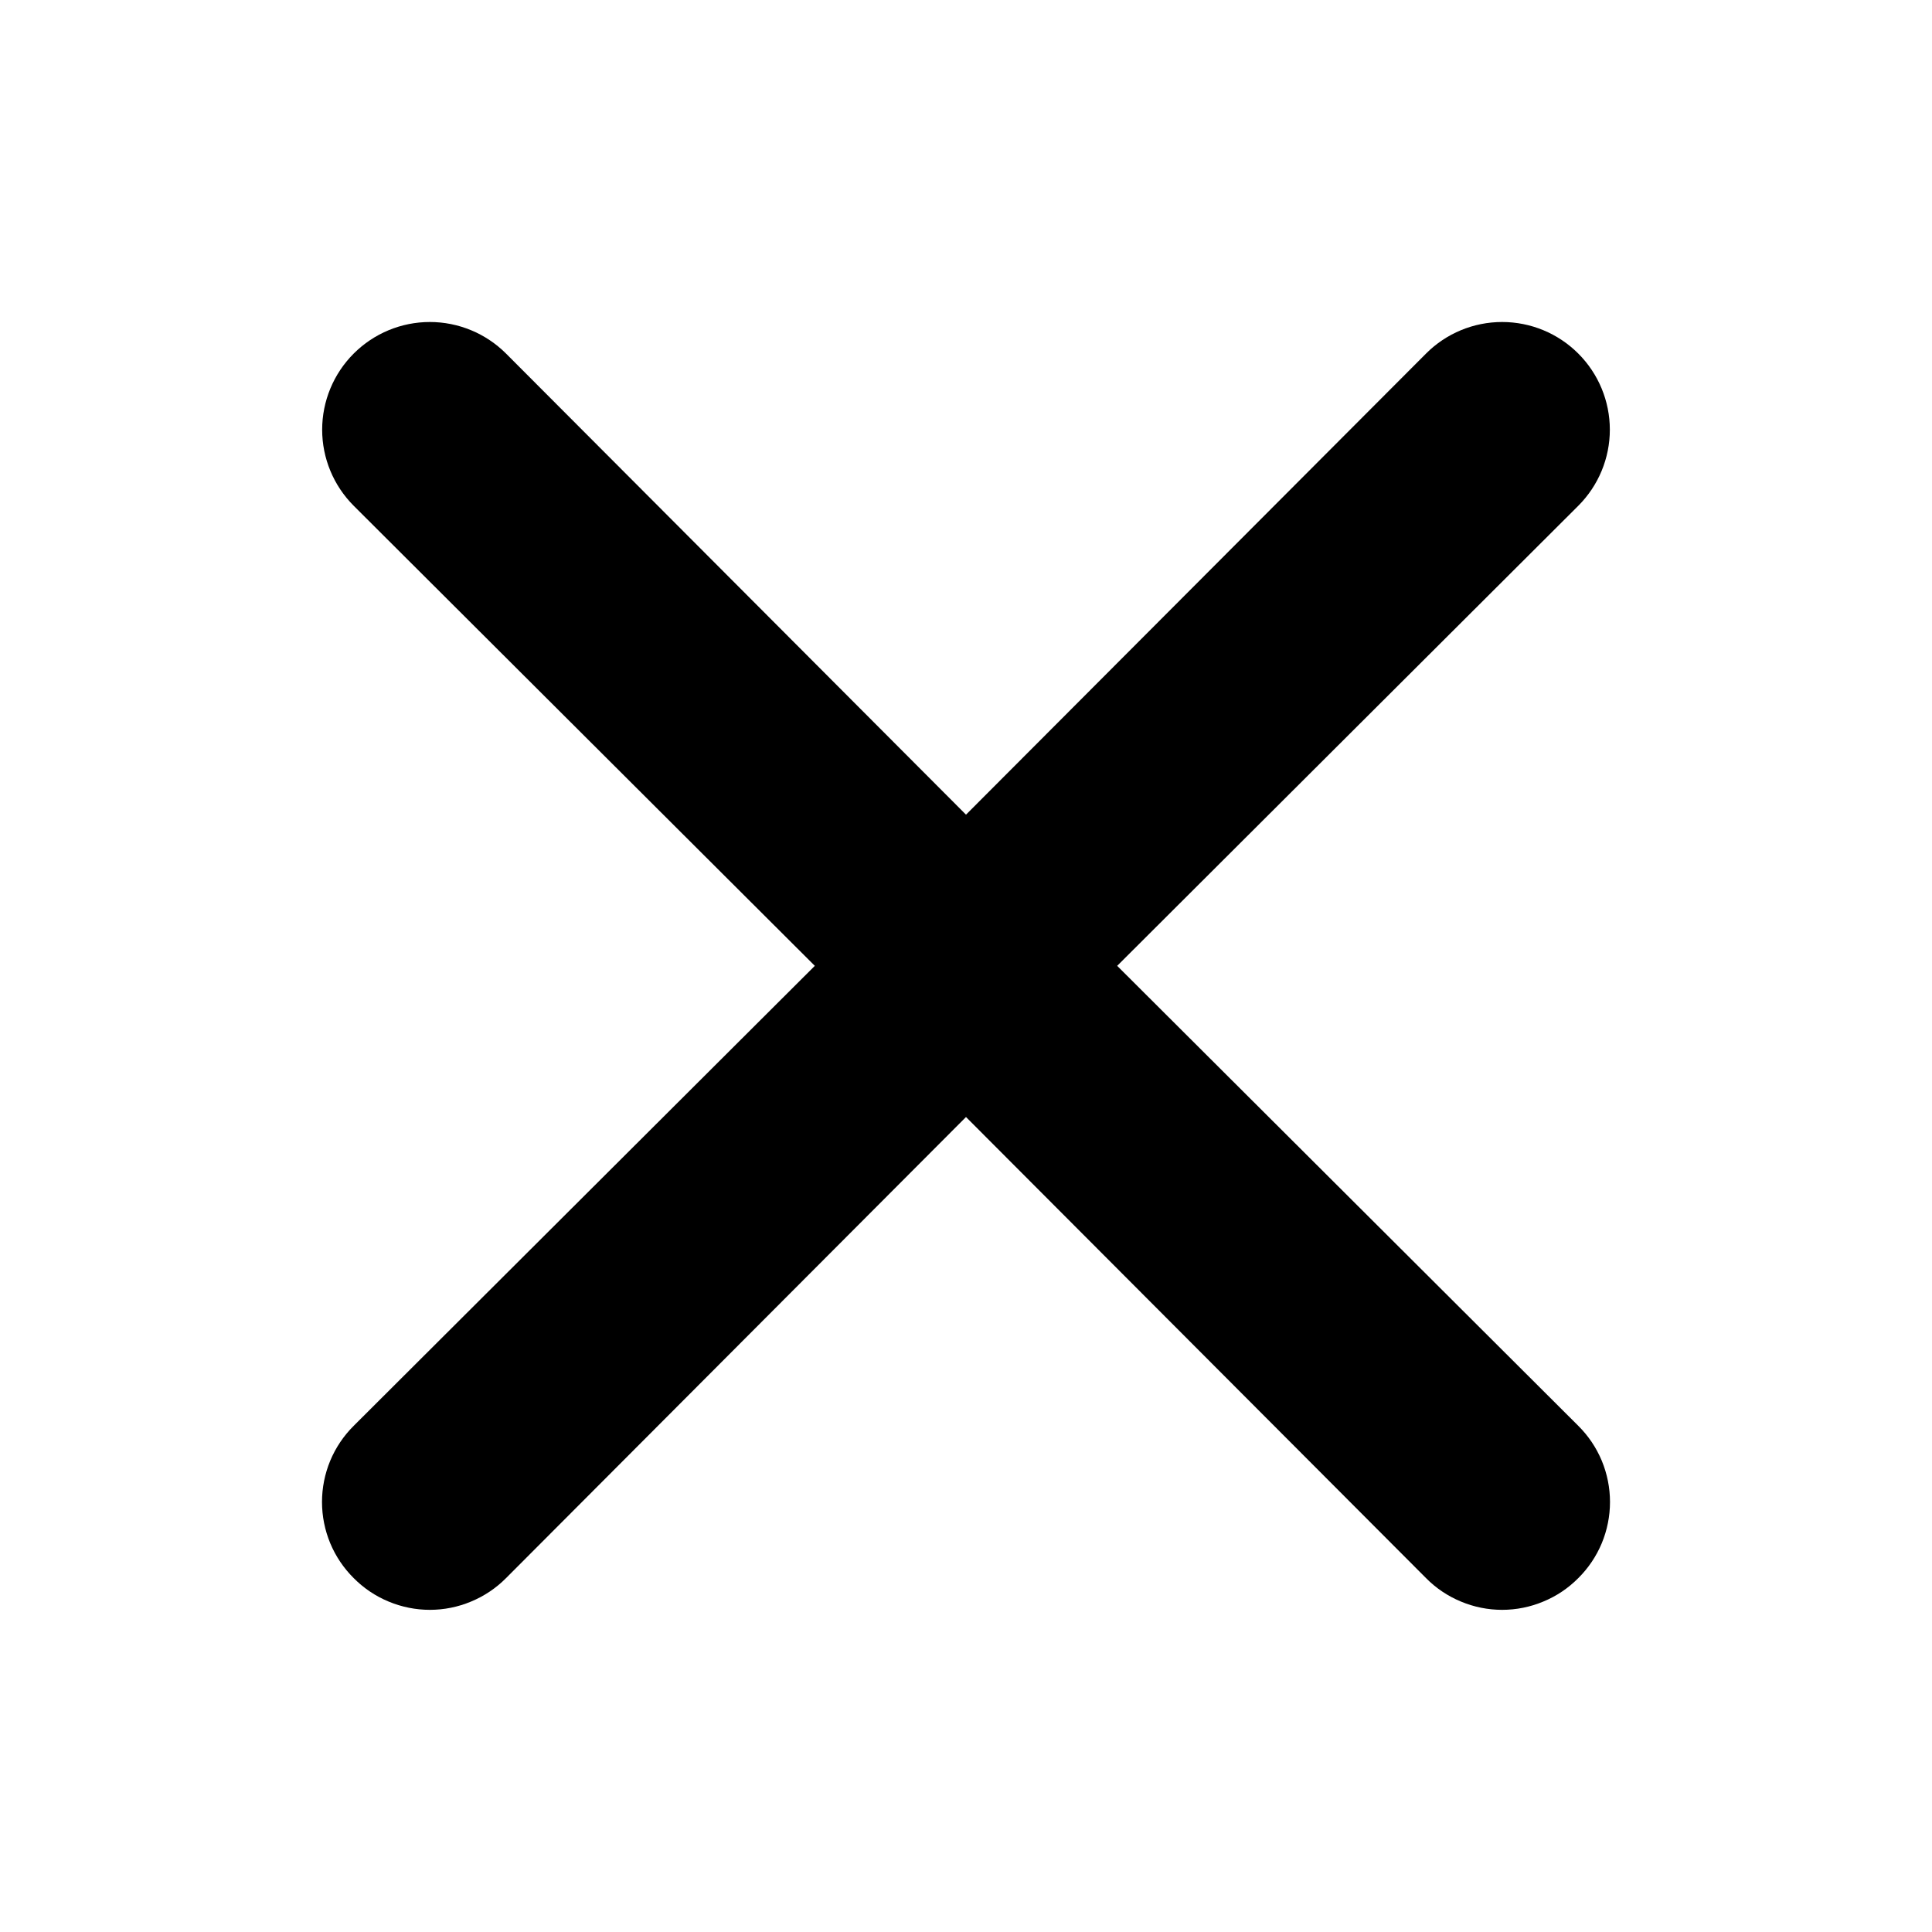 <svg width="24" height="24" viewBox="0 0 24 24" fill="currentColor" xmlns="http://www.w3.org/2000/svg">
<path d="M13.878 11.998L19.606 6.283C19.857 6.032 19.998 5.692 19.998 5.338C19.998 4.983 19.857 4.643 19.606 4.392C19.355 4.141 19.015 4 18.66 4C18.305 4 17.965 4.141 17.715 4.392L12 10.12L6.286 4.392C6.035 4.141 5.694 4 5.34 4C4.985 4 4.645 4.141 4.394 4.392C4.143 4.643 4.002 4.983 4.002 5.338C4.002 5.692 4.143 6.032 4.394 6.283L10.122 11.998L4.394 17.712C4.269 17.836 4.17 17.983 4.102 18.146C4.035 18.308 4 18.482 4 18.658C4 18.834 4.035 19.008 4.102 19.17C4.17 19.333 4.269 19.48 4.394 19.604C4.518 19.729 4.665 19.828 4.827 19.895C4.99 19.963 5.164 19.998 5.34 19.998C5.516 19.998 5.69 19.963 5.852 19.895C6.014 19.828 6.162 19.729 6.286 19.604L12 13.876L17.715 19.604C17.838 19.729 17.986 19.828 18.148 19.895C18.31 19.963 18.484 19.998 18.66 19.998C18.836 19.998 19.01 19.963 19.172 19.895C19.335 19.828 19.482 19.729 19.606 19.604C19.731 19.48 19.83 19.333 19.898 19.17C19.965 19.008 20 18.834 20 18.658C20 18.482 19.965 18.308 19.898 18.146C19.83 17.983 19.731 17.836 19.606 17.712L13.878 11.998Z"/>
</svg>
